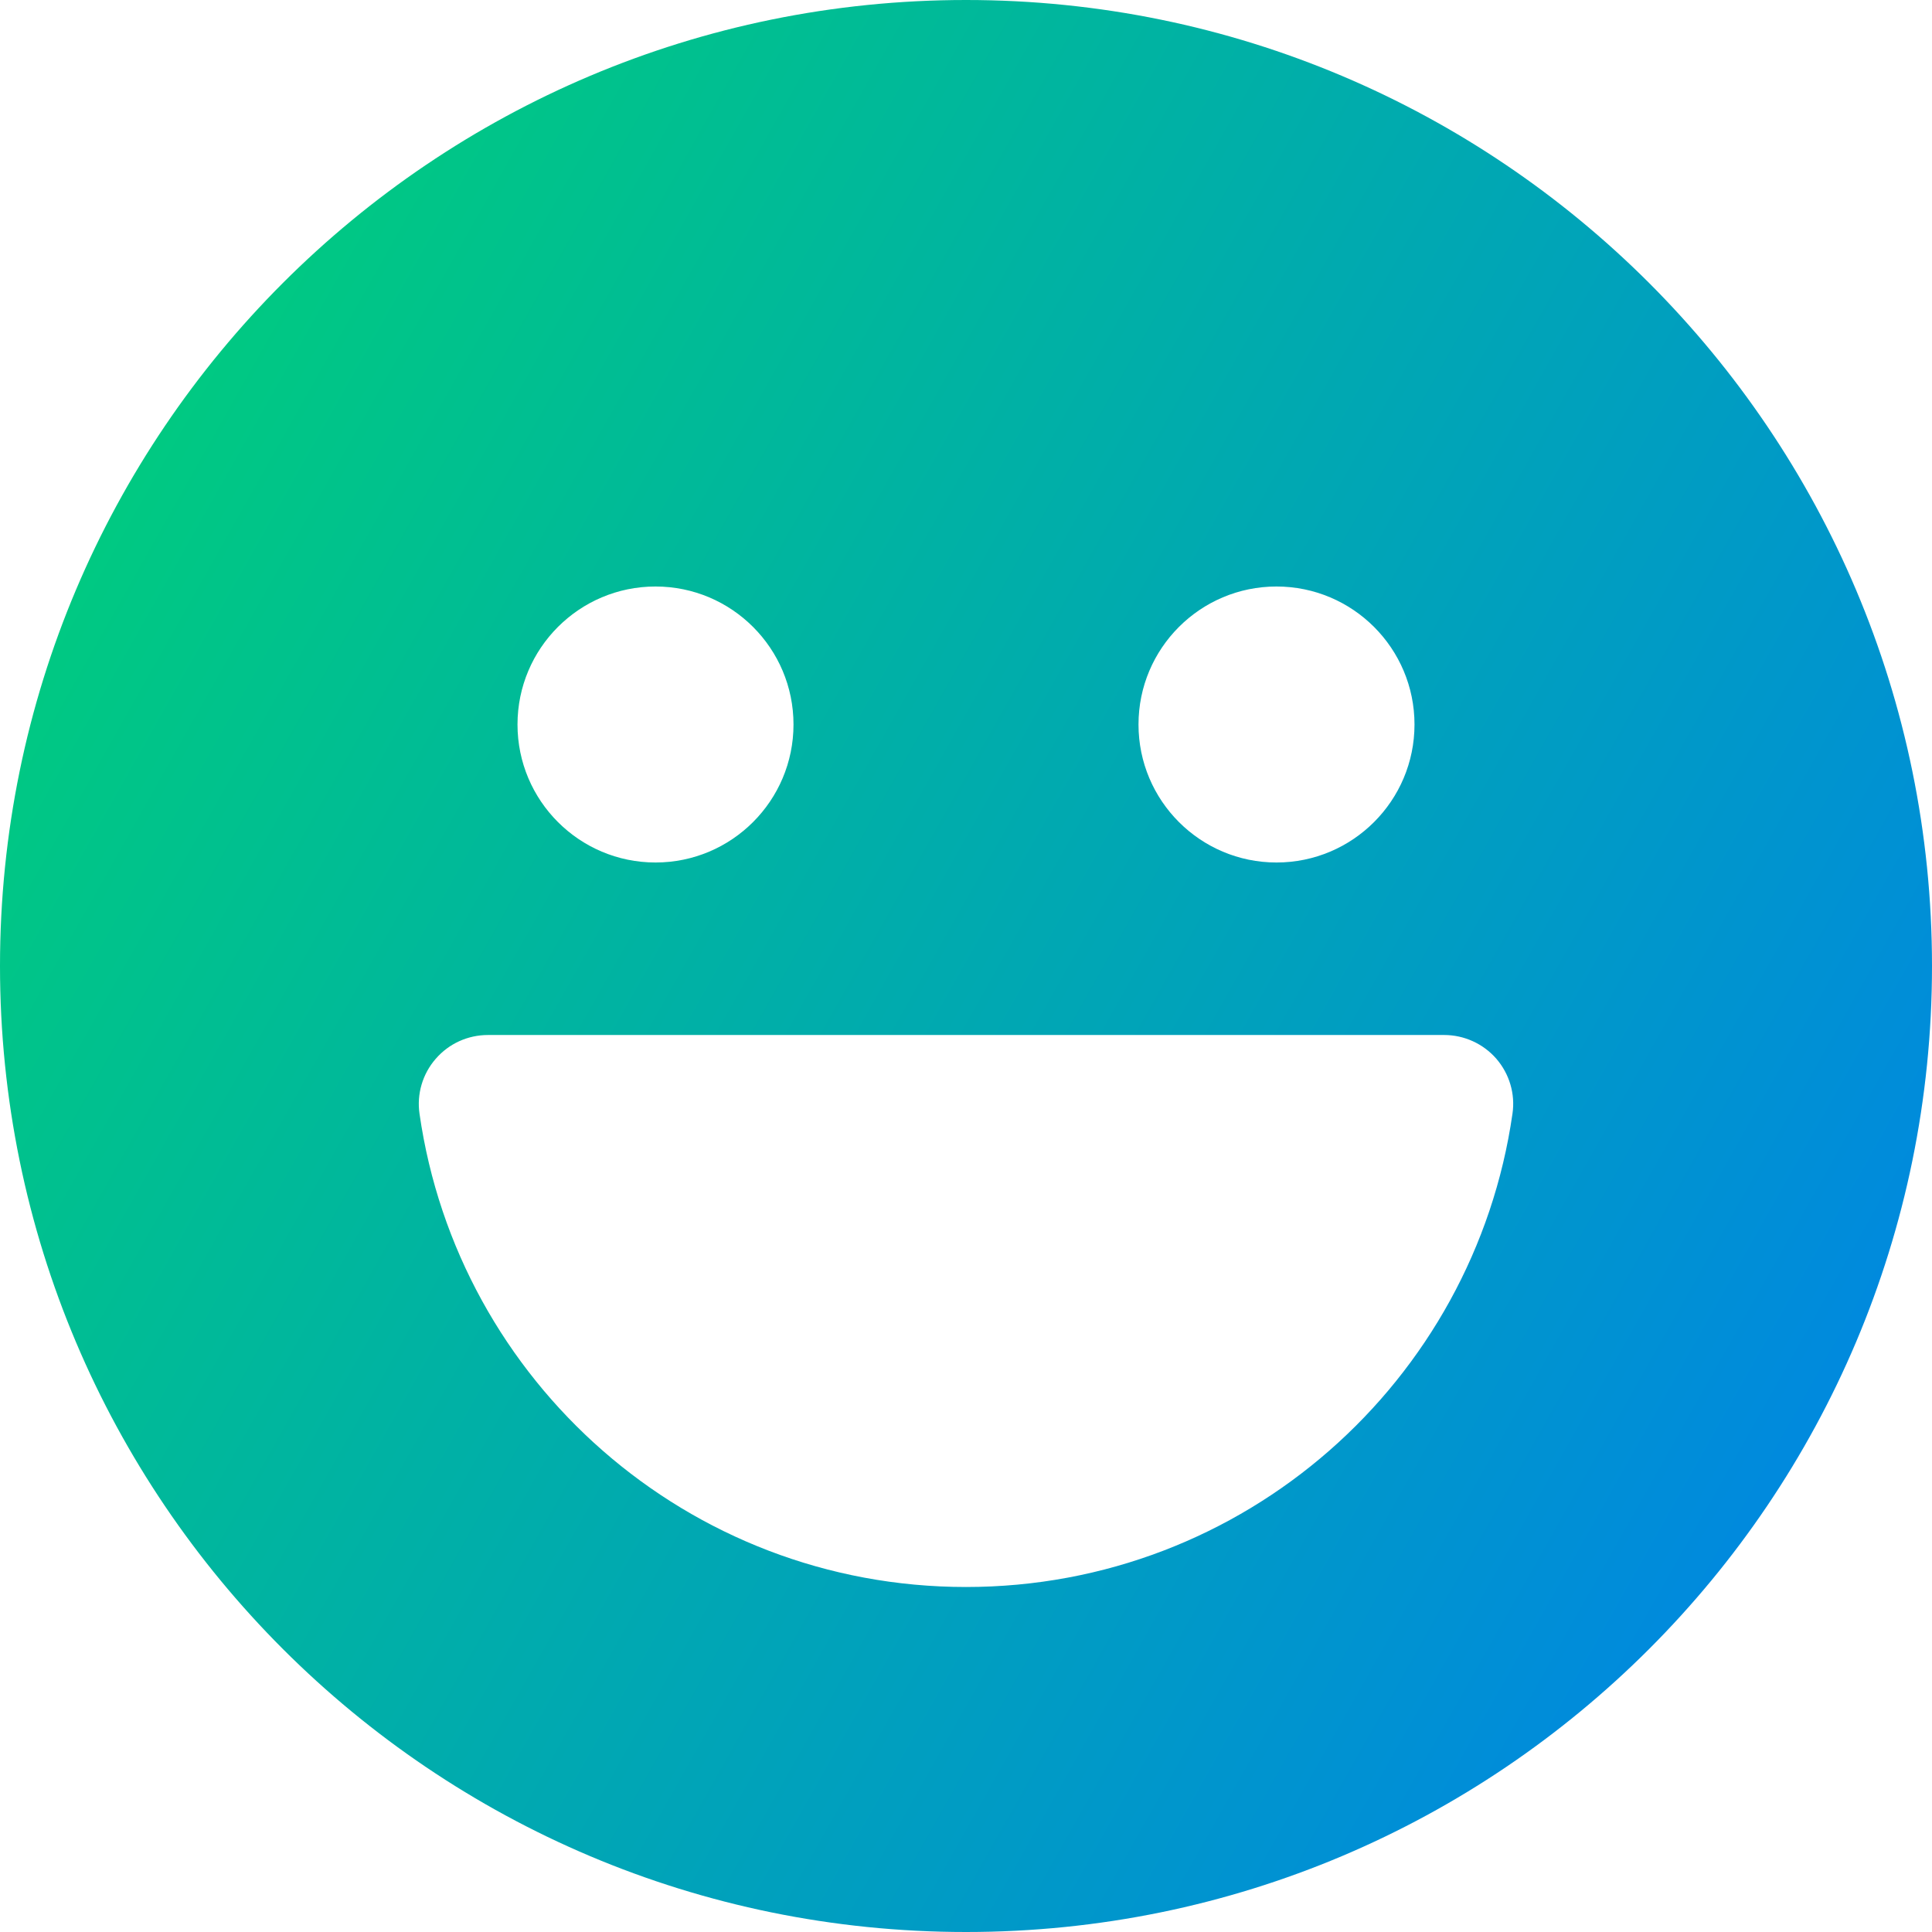 <svg xmlns="http://www.w3.org/2000/svg" fill="none" viewBox="0 0 14 14" id="Smiley-Happy--Streamline-Core-Gradient">
  <desc>
    Smiley Happy Streamline Icon: https://streamlinehq.com
  </desc>
  <g id="Free Gradient/Mail/smiley-happy">
    <path id="Subtract" fill="url(#paint0_linear_14402_11398)" fill-rule="evenodd" d="M14 7c0-3.866-3.134-7-7-7-3.866 0-7 3.134-7 7 0 3.866 3.134 7 7 7 3.866 0 7-3.134 7-7ZM5.75 5.25c0-.552-.448-1-1-1s-1 .448-1 1c0 .552.448 1 1 1s1-.448 1-1ZM3.158 7.672c.095-.11.233-.172.378-.172h6.929c.145 0 .283.063.378.172.095.11.138.255.117.398C10.682 10.01 9.016 11.5 7 11.5c-2.016 0-3.682-1.49-3.96-3.429-.021-.143.022-.289.117-.398ZM9.25 4.25c.552 0 1 .448 1 1 0 .552-.448 1-1 1-.552 0-1-.448-1-1 0-.552.448-1 1-1Z" clip-rule="evenodd"></path>
  </g>
  <defs>
    <linearGradient id="paint0_linear_14402_11398" x1=".538" x2="16.494" y1="1.131" y2="10.125" gradientUnits="userSpaceOnUse">
      <stop stop-color="#00d078"></stop>
      <stop offset="1" stop-color="#007df0"></stop>
    </linearGradient>
  </defs>
</svg>